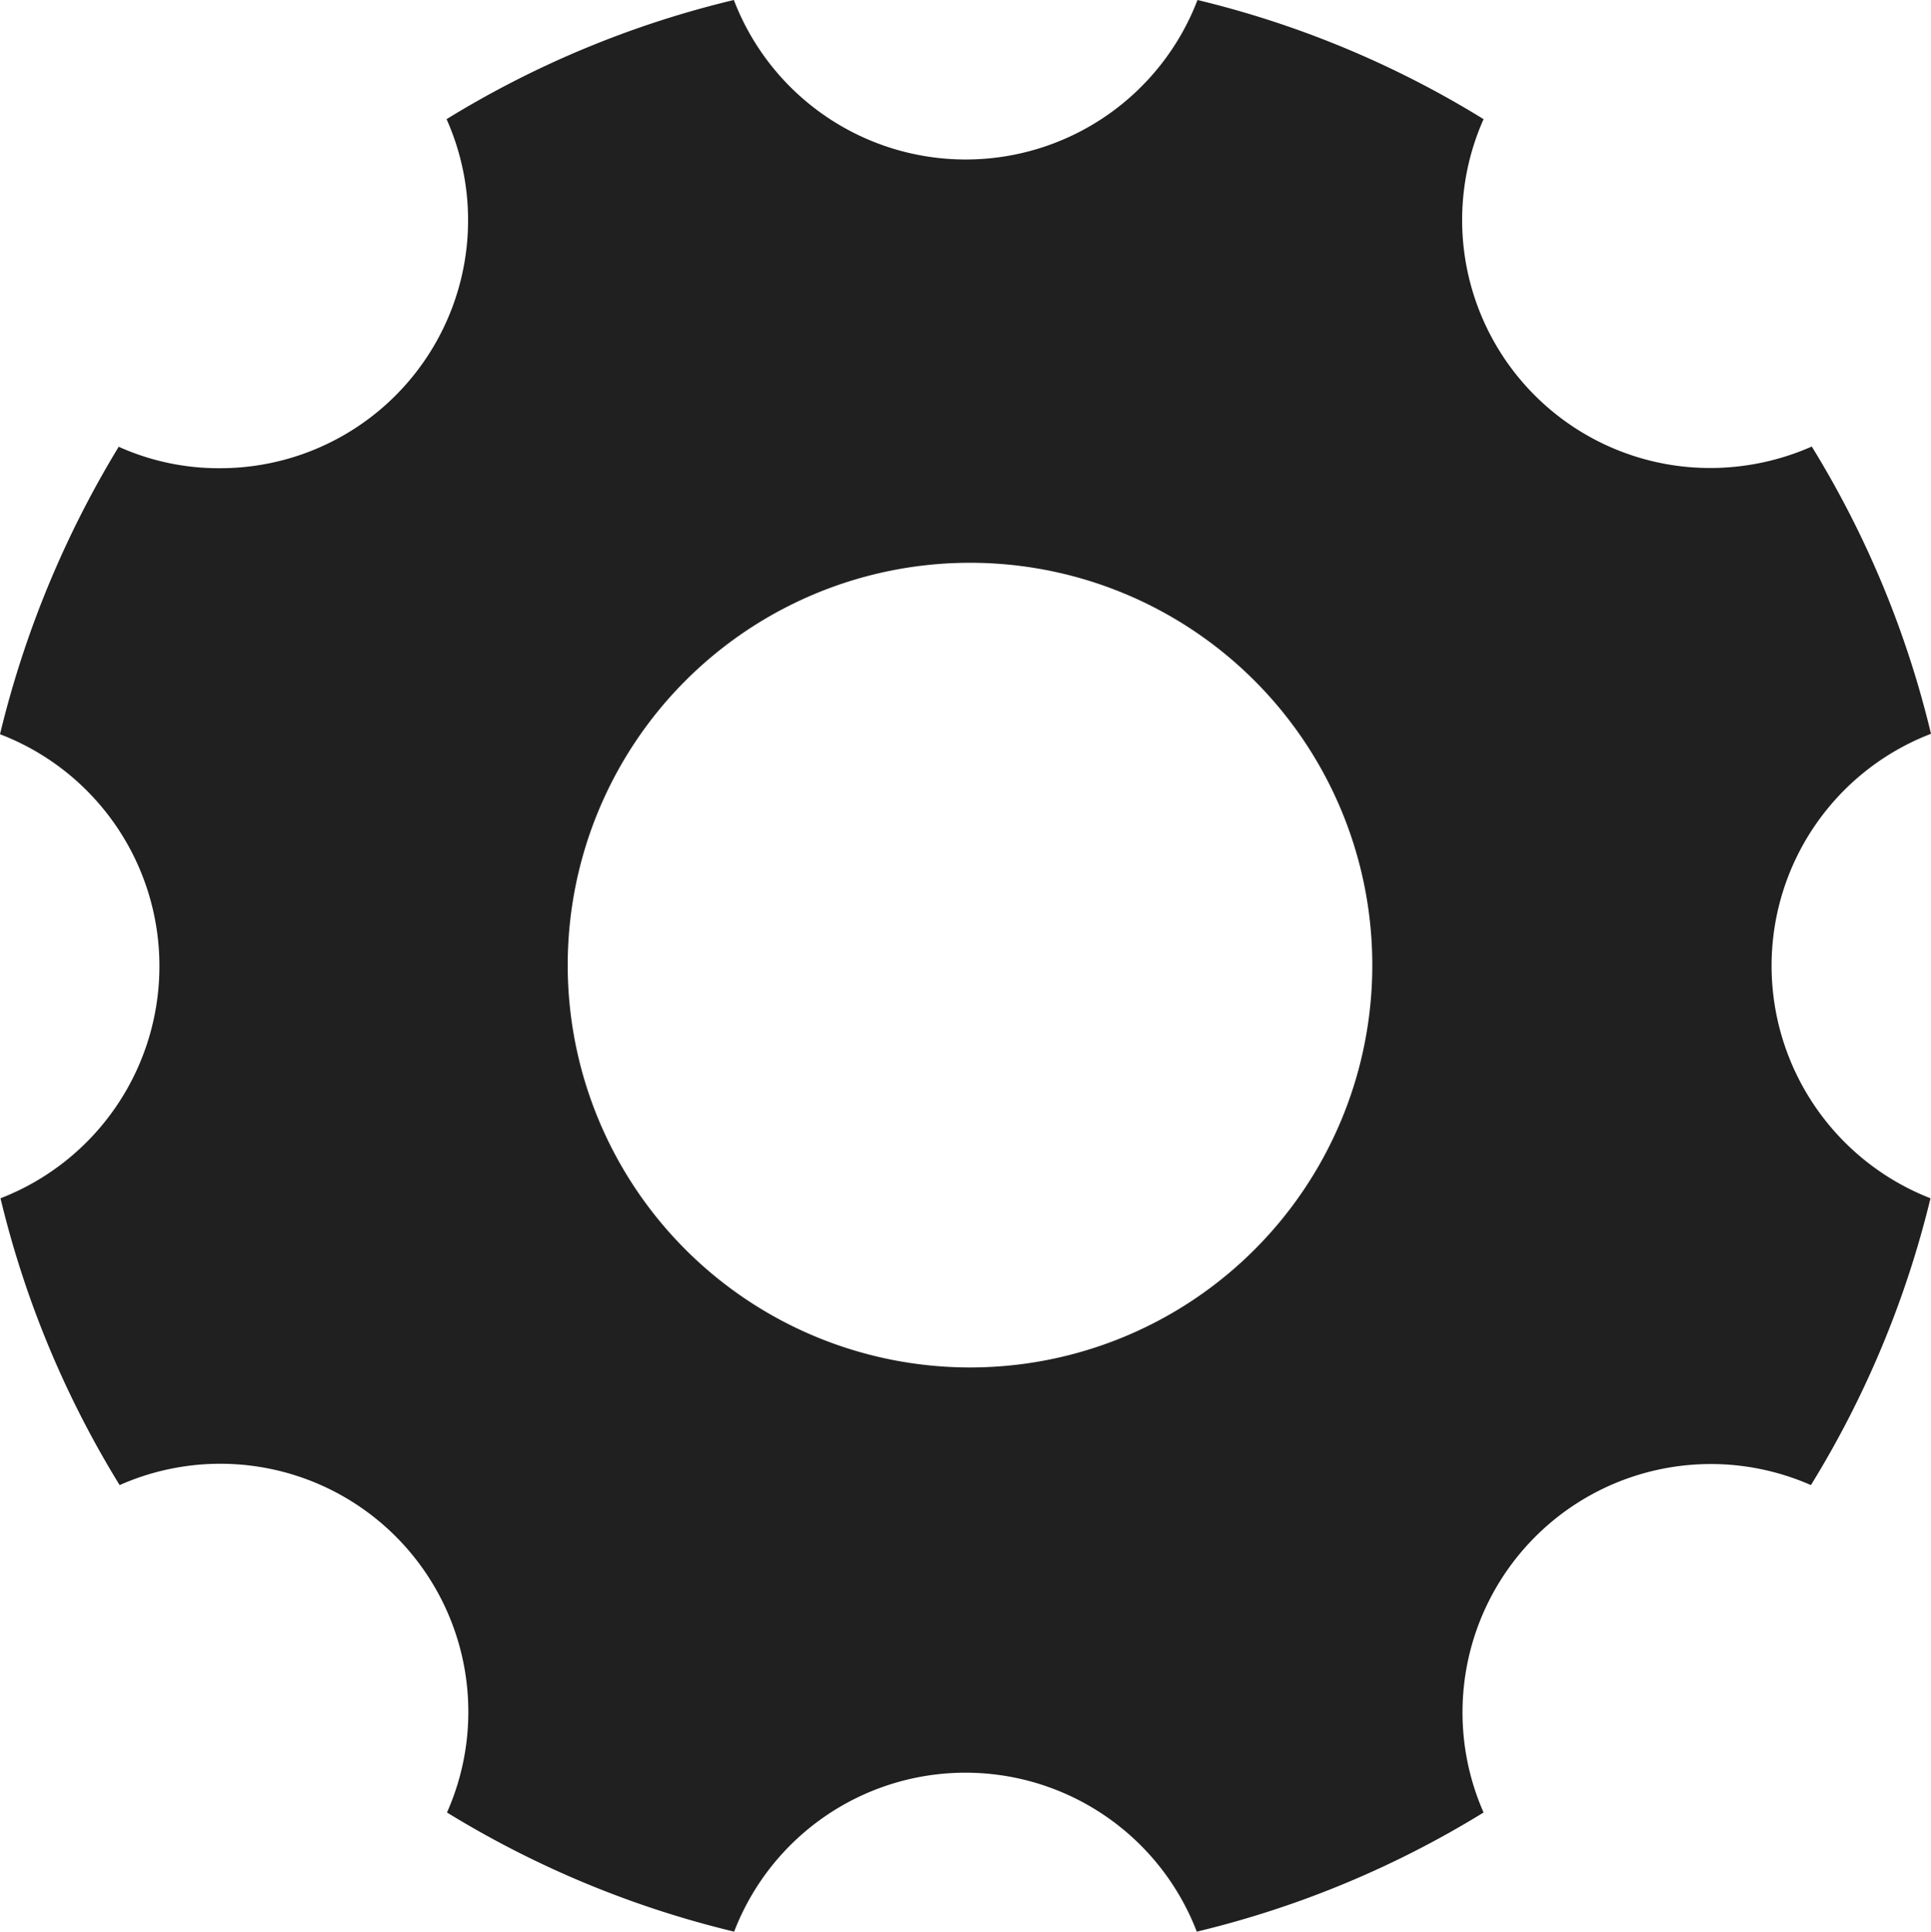<svg xmlns="http://www.w3.org/2000/svg" width="27" height="27.007" viewBox="0 0 27 27.007">
  <path id="Shape" d="M24.127,15.747a3.474,3.474,0,0,1,2.229-3.241A13.772,13.772,0,0,0,24.689,8.49a3.521,3.521,0,0,1-1.413.3A3.467,3.467,0,0,1,20.1,3.913,13.73,13.73,0,0,0,16.1,2.247a3.471,3.471,0,0,1-6.483,0A13.772,13.772,0,0,0,5.6,3.913a3.467,3.467,0,0,1-3.171,4.88,3.406,3.406,0,0,1-1.413-.3A14.076,14.076,0,0,0-.644,12.512a3.47,3.47,0,0,1,2.229,3.241A3.478,3.478,0,0,1-.637,19,13.772,13.772,0,0,0,1.029,23.01a3.468,3.468,0,0,1,4.577,4.577,13.852,13.852,0,0,0,4.015,1.666,3.465,3.465,0,0,1,6.469,0A13.772,13.772,0,0,0,20.1,27.587a3.472,3.472,0,0,1,4.577-4.577A13.852,13.852,0,0,0,26.349,19,3.491,3.491,0,0,1,24.127,15.747ZM12.919,21.365a5.625,5.625,0,1,1,5.625-5.625A5.623,5.623,0,0,1,12.919,21.365Z" transform="translate(0.644 -2.247)" fill="#202020"/>
</svg>
